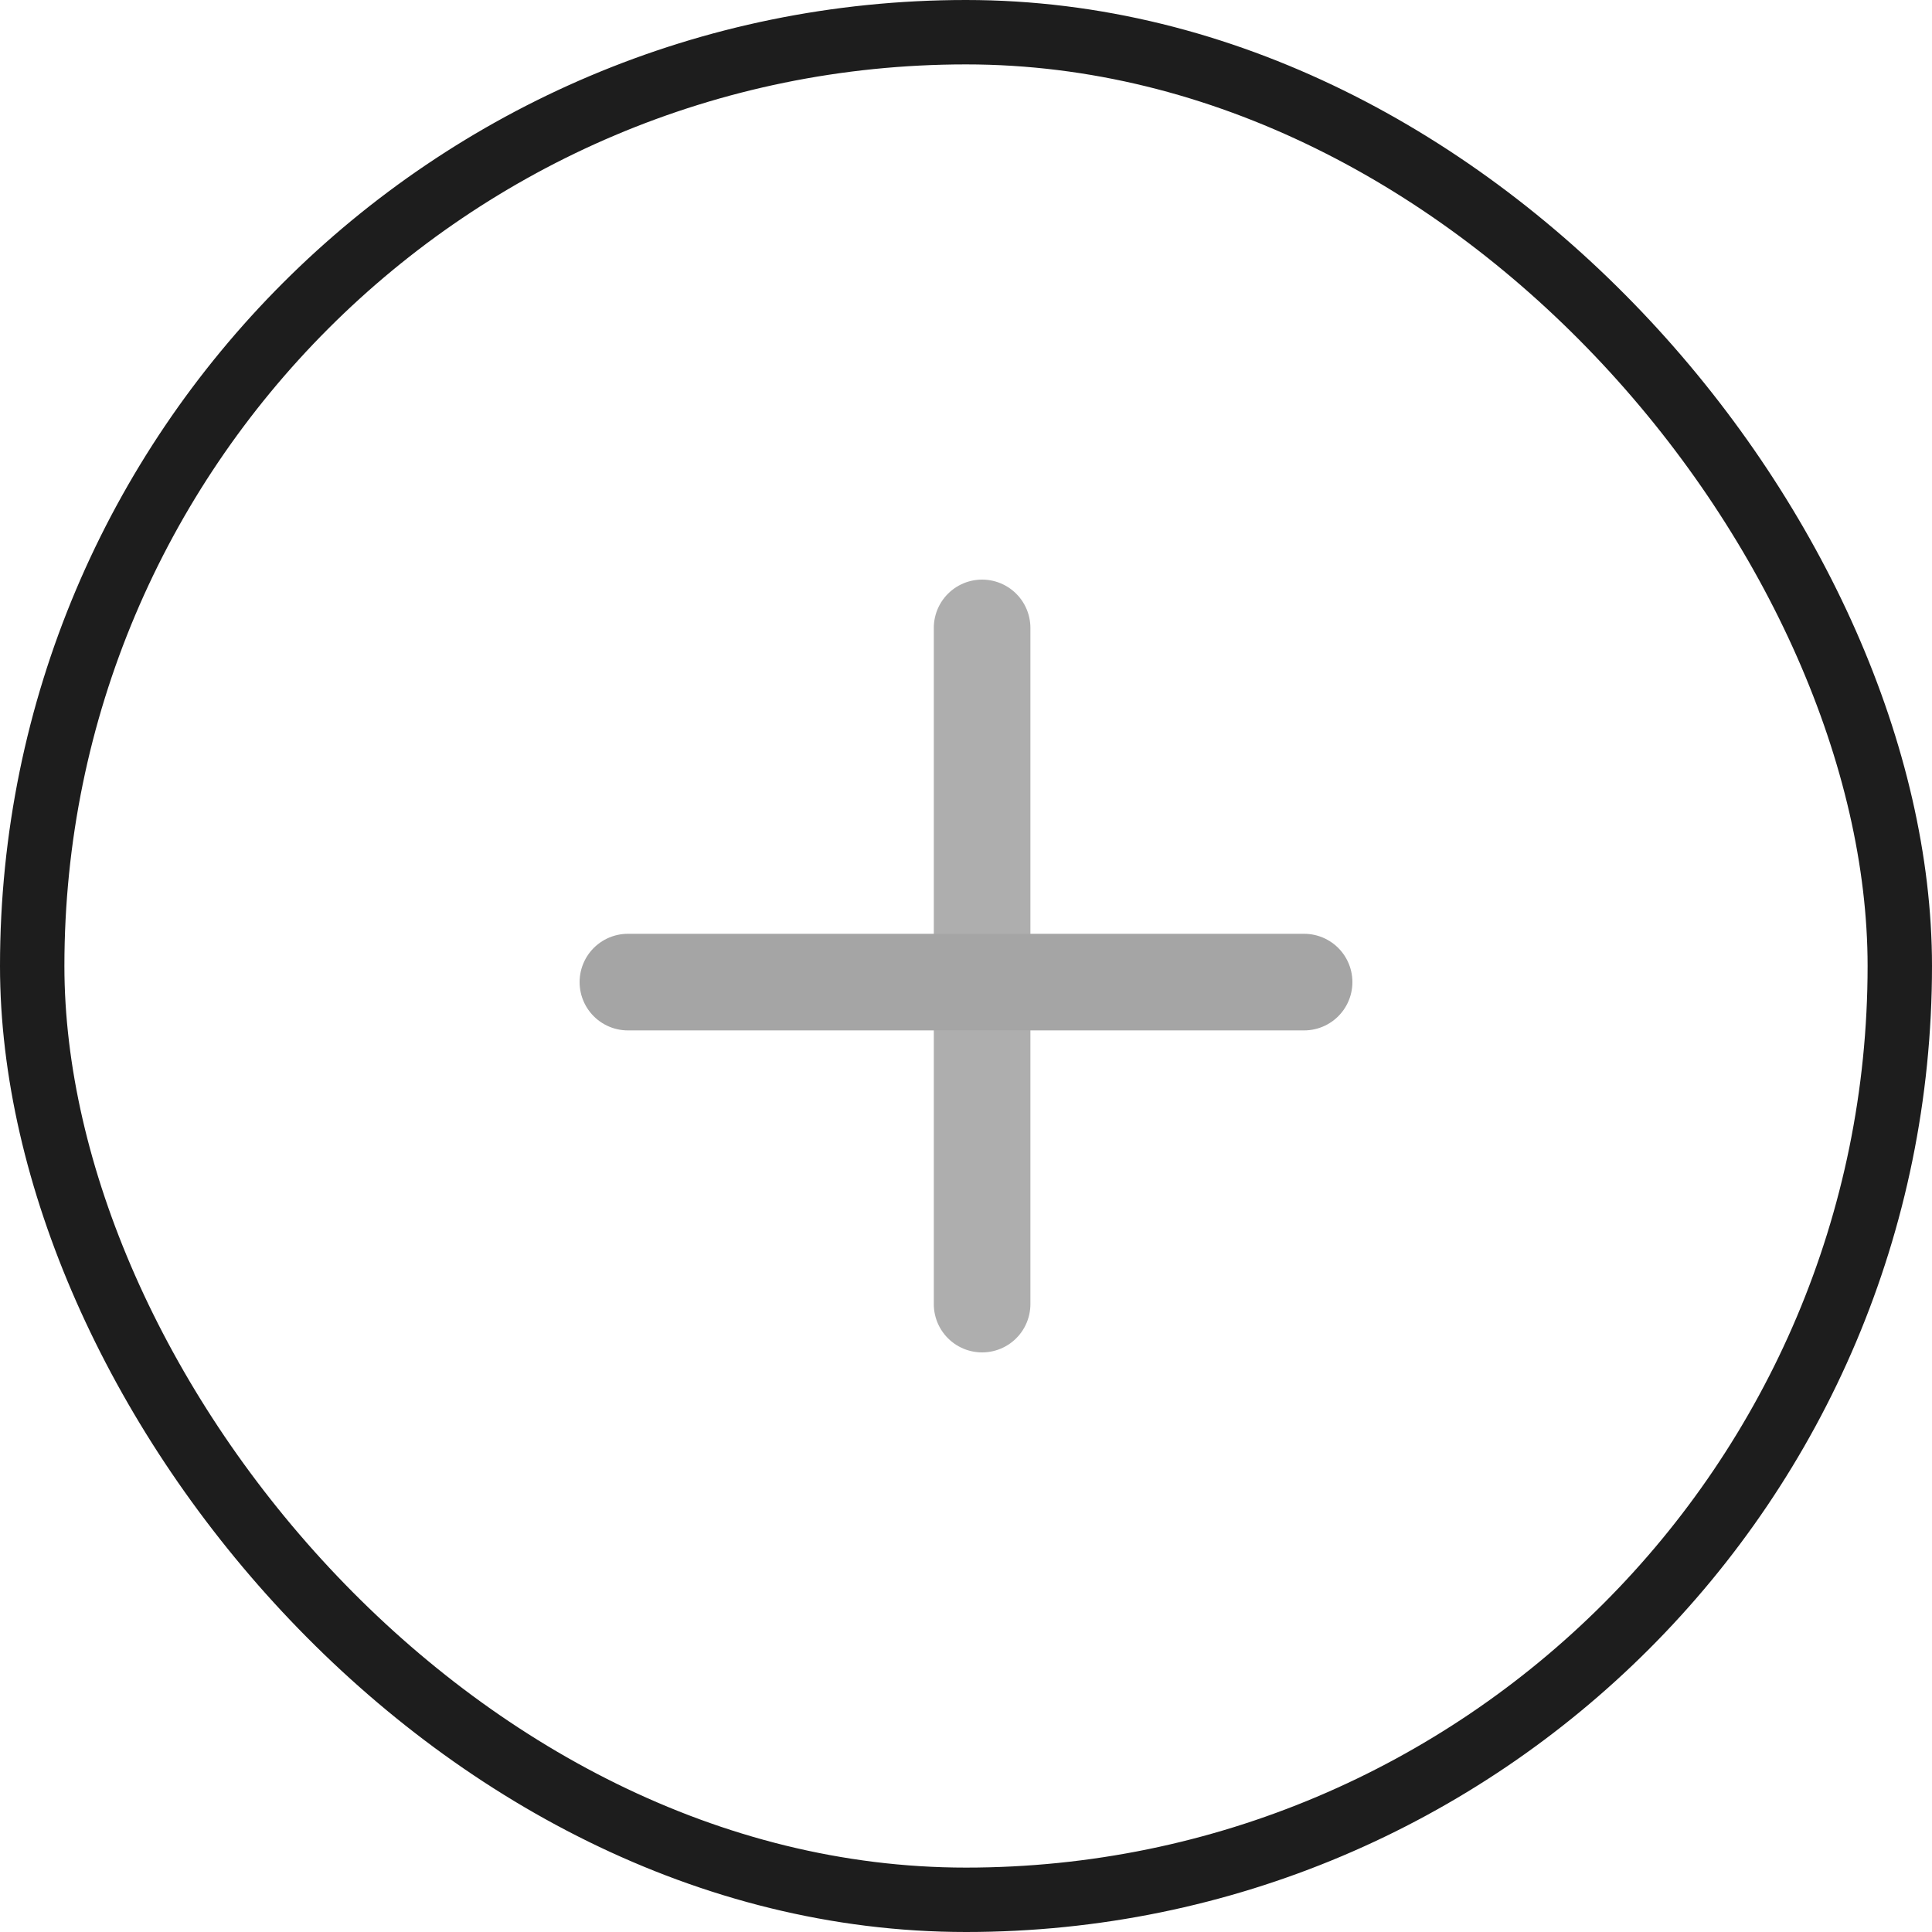 <svg width="30" height="30" viewBox="0 0 30 30" fill="none" xmlns="http://www.w3.org/2000/svg">
<rect x="0.5" y="0.5" width="29" height="29" rx="14.5" stroke="#1D1D1D"/>
<g opacity="0.4">
<line opacity="0.89" x1="15.25" y1="20.25" x2="15.25" y2="9.75" stroke="#1D1D1D" stroke-width="1.5" stroke-linecap="round"/>
<line x1="9.75" y1="15.25" x2="20.25" y2="15.25" stroke="#1D1D1D" stroke-width="1.5" stroke-linecap="round"/>
</g>
</svg>
